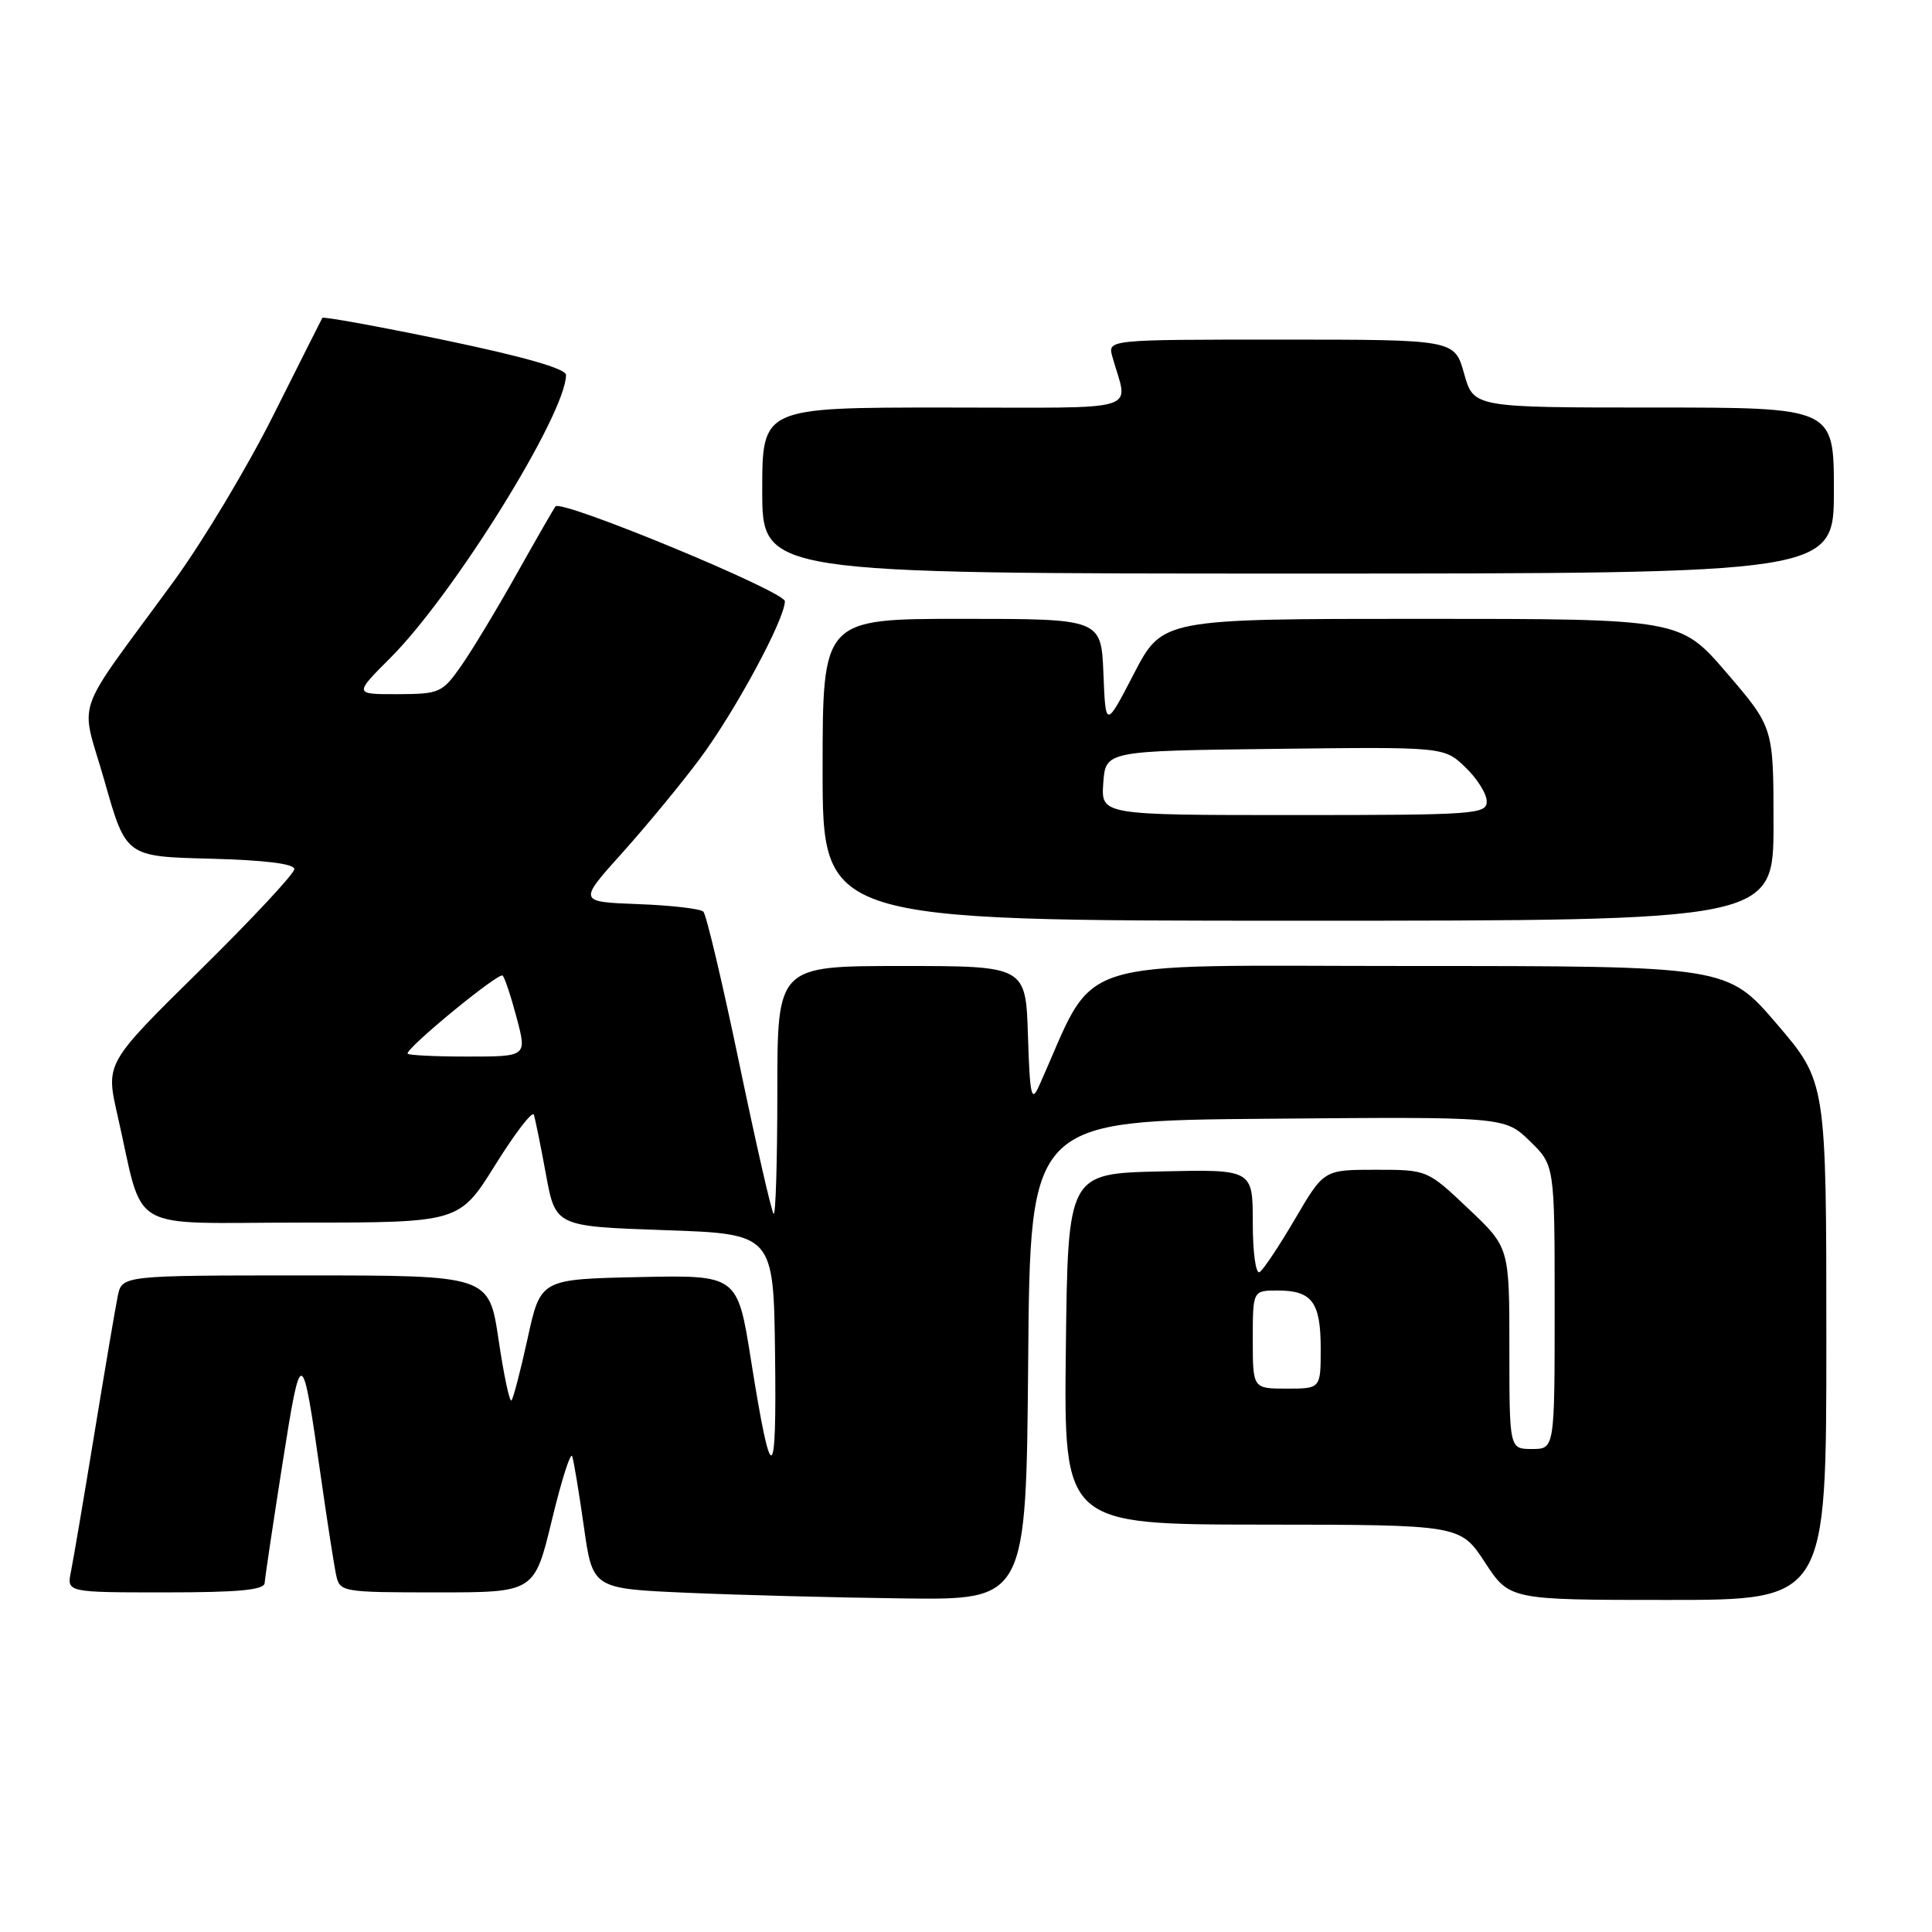 <?xml version="1.0" encoding="UTF-8" standalone="no"?>
<!DOCTYPE svg PUBLIC "-//W3C//DTD SVG 1.1//EN" "http://www.w3.org/Graphics/SVG/1.1/DTD/svg11.dtd" >
<svg xmlns="http://www.w3.org/2000/svg" xmlns:xlink="http://www.w3.org/1999/xlink" version="1.1" viewBox="0 0 256 256">
 <g >
 <path fill="currentColor"
d=" M 136.24 180.25 C 136.50 148.50 136.50 148.50 167.94 148.24 C 199.37 147.97 199.37 147.97 202.69 151.18 C 206.00 154.39 206.00 154.39 206.00 173.20 C 206.00 192.00 206.00 192.00 203.00 192.00 C 200.00 192.00 200.00 192.00 200.00 178.65 C 200.00 165.29 200.00 165.29 194.56 160.15 C 189.12 155.00 189.12 155.00 182.27 155.00 C 175.42 155.00 175.42 155.00 171.61 161.50 C 169.52 165.07 167.40 168.25 166.91 168.56 C 166.40 168.87 166.00 166.01 166.00 162.03 C 166.00 154.94 166.00 154.94 153.75 155.22 C 141.50 155.50 141.50 155.50 141.23 178.75 C 140.96 202.00 140.96 202.00 167.23 202.02 C 193.50 202.04 193.50 202.04 196.76 207.02 C 200.02 212.00 200.02 212.00 221.01 212.00 C 242.00 212.00 242.00 212.00 242.00 177.67 C 242.00 143.35 242.00 143.35 235.43 135.67 C 228.85 128.00 228.85 128.00 186.86 128.00 C 140.61 128.00 145.56 126.40 137.65 143.95 C 136.67 146.13 136.46 145.16 136.21 137.25 C 135.92 128.00 135.92 128.00 119.46 128.00 C 103.00 128.00 103.00 128.00 103.00 144.67 C 103.00 153.83 102.78 161.11 102.51 160.84 C 102.23 160.57 100.19 151.61 97.96 140.93 C 95.73 130.24 93.59 121.19 93.20 120.80 C 92.81 120.41 88.92 119.96 84.55 119.80 C 76.61 119.50 76.61 119.50 82.46 113.00 C 85.67 109.42 90.31 103.80 92.76 100.50 C 97.43 94.22 104.00 82.04 104.00 79.67 C 104.00 78.37 74.45 66.15 73.61 67.10 C 73.42 67.32 71.11 71.33 68.49 76.00 C 65.87 80.67 62.55 86.18 61.11 88.23 C 58.61 91.80 58.25 91.96 52.70 91.98 C 46.90 92.00 46.90 92.00 51.71 87.19 C 60.13 78.78 75.00 54.82 75.00 49.68 C 75.00 48.86 69.42 47.26 58.96 45.08 C 50.14 43.25 42.83 41.92 42.71 42.12 C 42.59 42.33 39.68 48.12 36.23 55.00 C 32.79 61.88 26.85 71.78 23.04 77.00 C 9.40 95.68 10.63 92.15 13.86 103.53 C 16.69 113.50 16.69 113.50 27.84 113.78 C 35.06 113.97 39.00 114.45 39.00 115.16 C 39.00 115.76 33.37 121.79 26.50 128.56 C 14.00 140.87 14.00 140.87 15.55 147.69 C 19.21 163.69 16.33 162.00 39.97 162.00 C 60.86 162.00 60.86 162.00 65.63 154.35 C 68.25 150.14 70.55 147.15 70.74 147.71 C 70.92 148.27 71.65 151.83 72.34 155.61 C 73.61 162.50 73.61 162.50 88.06 163.00 C 102.50 163.50 102.50 163.50 102.70 179.50 C 102.92 197.09 102.22 197.25 99.51 180.22 C 97.72 168.94 97.72 168.94 84.67 169.22 C 71.63 169.50 71.63 169.50 69.92 177.31 C 68.98 181.61 68.01 185.32 67.77 185.57 C 67.52 185.81 66.75 182.18 66.06 177.50 C 64.79 169.00 64.79 169.00 40.48 169.00 C 16.16 169.00 16.16 169.00 15.60 171.75 C 15.29 173.26 13.90 181.47 12.50 190.00 C 11.10 198.53 9.71 206.74 9.40 208.25 C 8.84 211.00 8.84 211.00 21.92 211.00 C 31.68 211.00 35.02 210.68 35.07 209.75 C 35.11 209.06 36.17 201.97 37.42 194.00 C 39.92 178.14 40.02 178.17 42.49 195.50 C 43.35 201.55 44.28 207.51 44.55 208.75 C 45.03 210.94 45.37 211.00 57.93 211.00 C 70.81 211.00 70.81 211.00 73.13 201.41 C 74.40 196.13 75.61 192.34 75.82 192.97 C 76.04 193.61 76.73 197.81 77.37 202.32 C 78.53 210.50 78.53 210.50 91.02 211.05 C 97.88 211.35 110.81 211.69 119.74 211.80 C 135.97 212.00 135.97 212.00 136.24 180.25 Z  M 235.00 109.19 C 235.00 96.39 235.00 96.39 228.82 89.19 C 222.65 82.00 222.65 82.00 188.34 82.00 C 154.03 82.00 154.03 82.00 150.26 89.25 C 146.50 96.50 146.50 96.50 146.21 89.25 C 145.91 82.00 145.91 82.00 127.46 82.00 C 109.00 82.00 109.00 82.00 109.00 102.00 C 109.00 122.00 109.00 122.00 172.00 122.00 C 235.00 122.00 235.00 122.00 235.00 109.19 Z  M 243.00 65.00 C 243.00 54.00 243.00 54.00 219.13 54.00 C 195.26 54.00 195.26 54.00 194.00 49.50 C 192.74 45.00 192.74 45.00 169.75 45.00 C 146.77 45.00 146.77 45.00 147.39 47.25 C 149.48 54.78 152.05 54.00 125.11 54.00 C 101.00 54.00 101.00 54.00 101.00 65.00 C 101.00 76.00 101.00 76.00 172.00 76.00 C 243.00 76.00 243.00 76.00 243.00 65.00 Z  M 166.00 177.50 C 166.00 171.00 166.00 171.00 169.30 171.00 C 173.86 171.00 175.00 172.55 175.00 178.70 C 175.00 184.00 175.00 184.00 170.50 184.00 C 166.00 184.00 166.00 184.00 166.00 177.50 Z  M 54.00 139.60 C 54.00 138.71 66.11 128.78 66.60 129.27 C 66.89 129.56 67.73 132.09 68.47 134.90 C 69.82 140.00 69.82 140.00 61.91 140.00 C 57.56 140.00 54.00 139.82 54.00 139.60 Z  M 146.19 103.75 C 146.50 99.50 146.50 99.50 168.92 99.23 C 191.35 98.96 191.35 98.96 194.17 101.67 C 195.73 103.16 197.00 105.19 197.00 106.19 C 197.00 107.89 195.45 108.00 171.44 108.00 C 145.89 108.00 145.89 108.00 146.19 103.75 Z "/>
</g>
</svg>